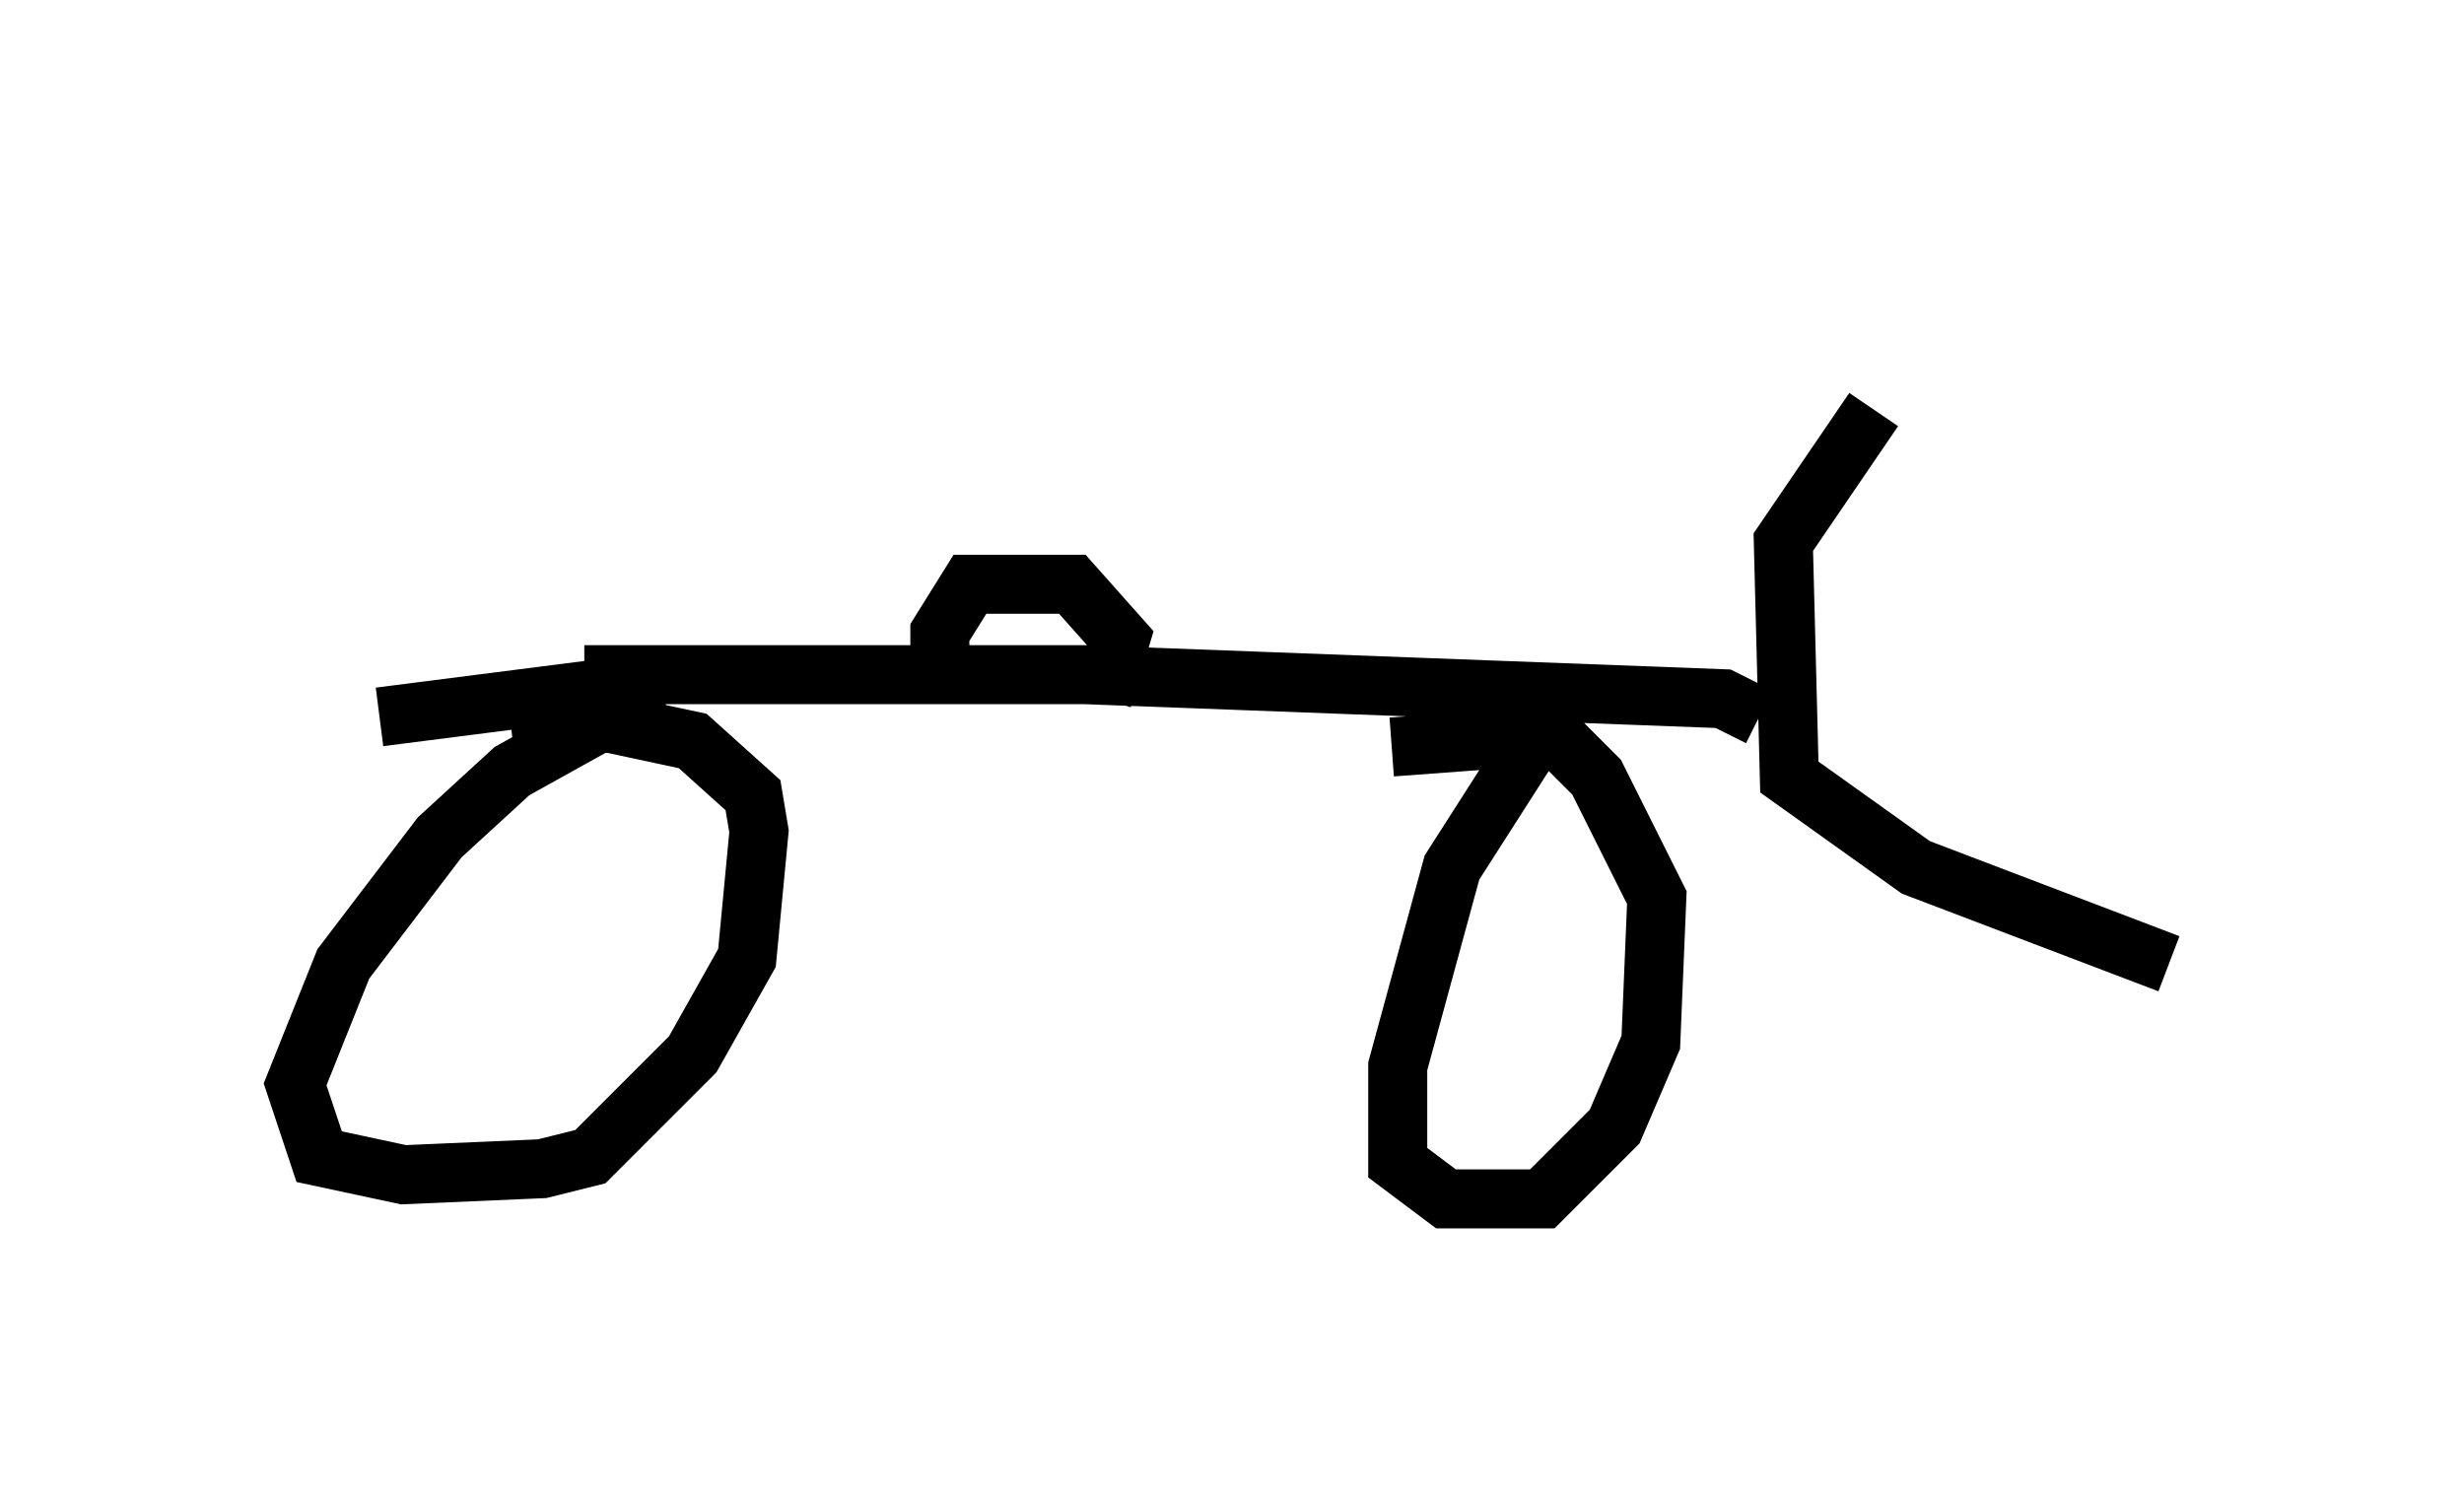 <?xml version="1.0" encoding="utf-8" ?>
<svg baseProfile="full" height="25.313" version="1.1" width="41.748" xmlns="http://www.w3.org/2000/svg" xmlns:ev="http://www.w3.org/2001/xml-events" xmlns:xlink="http://www.w3.org/1999/xlink"><defs /><rect fill="white" height="25.313" width="41.748" x="0" y="0" /><path d="M32.359, 5 m-0.613, 1.94 l-1.531, 2.246 0.102, 3.981 l2.144, 1.531 4.288, 1.633 m-6.942, -4.185 l-0.613, -0.306 -10.821, -0.408 l-8.473, 0.0 m0.613, 0.613 l-1.838, 1.021 -1.225, 1.123 l-1.633, 2.144 -0.817, 2.042 l0.408, 1.225 1.429, 0.306 l2.348, -0.102 0.817, -0.204 l1.735, -1.735 0.919, -1.633 l0.204, -2.144 -0.102, -0.613 l-1.021, -0.919 -1.429, -0.306 l-1.633, 0.204 m17.559, -0.306 l-1.633, 2.552 -0.919, 3.369 l0.0, 1.633 0.817, 0.613 l1.633, 0.0 1.225, -1.225 l0.613, -1.429 0.102, -2.45 l-1.021, -2.042 -0.715, -0.715 l-2.756, 0.204 m-4.9, -0.817 l0.306, -1.021 -0.817, -0.919 l-1.735, 0.0 -0.51, 0.817 l0.0, 1.123 m-4.696, -0.306 l-4.798, 0.613 " fill="none" stroke="black" stroke-width="1" /></svg>